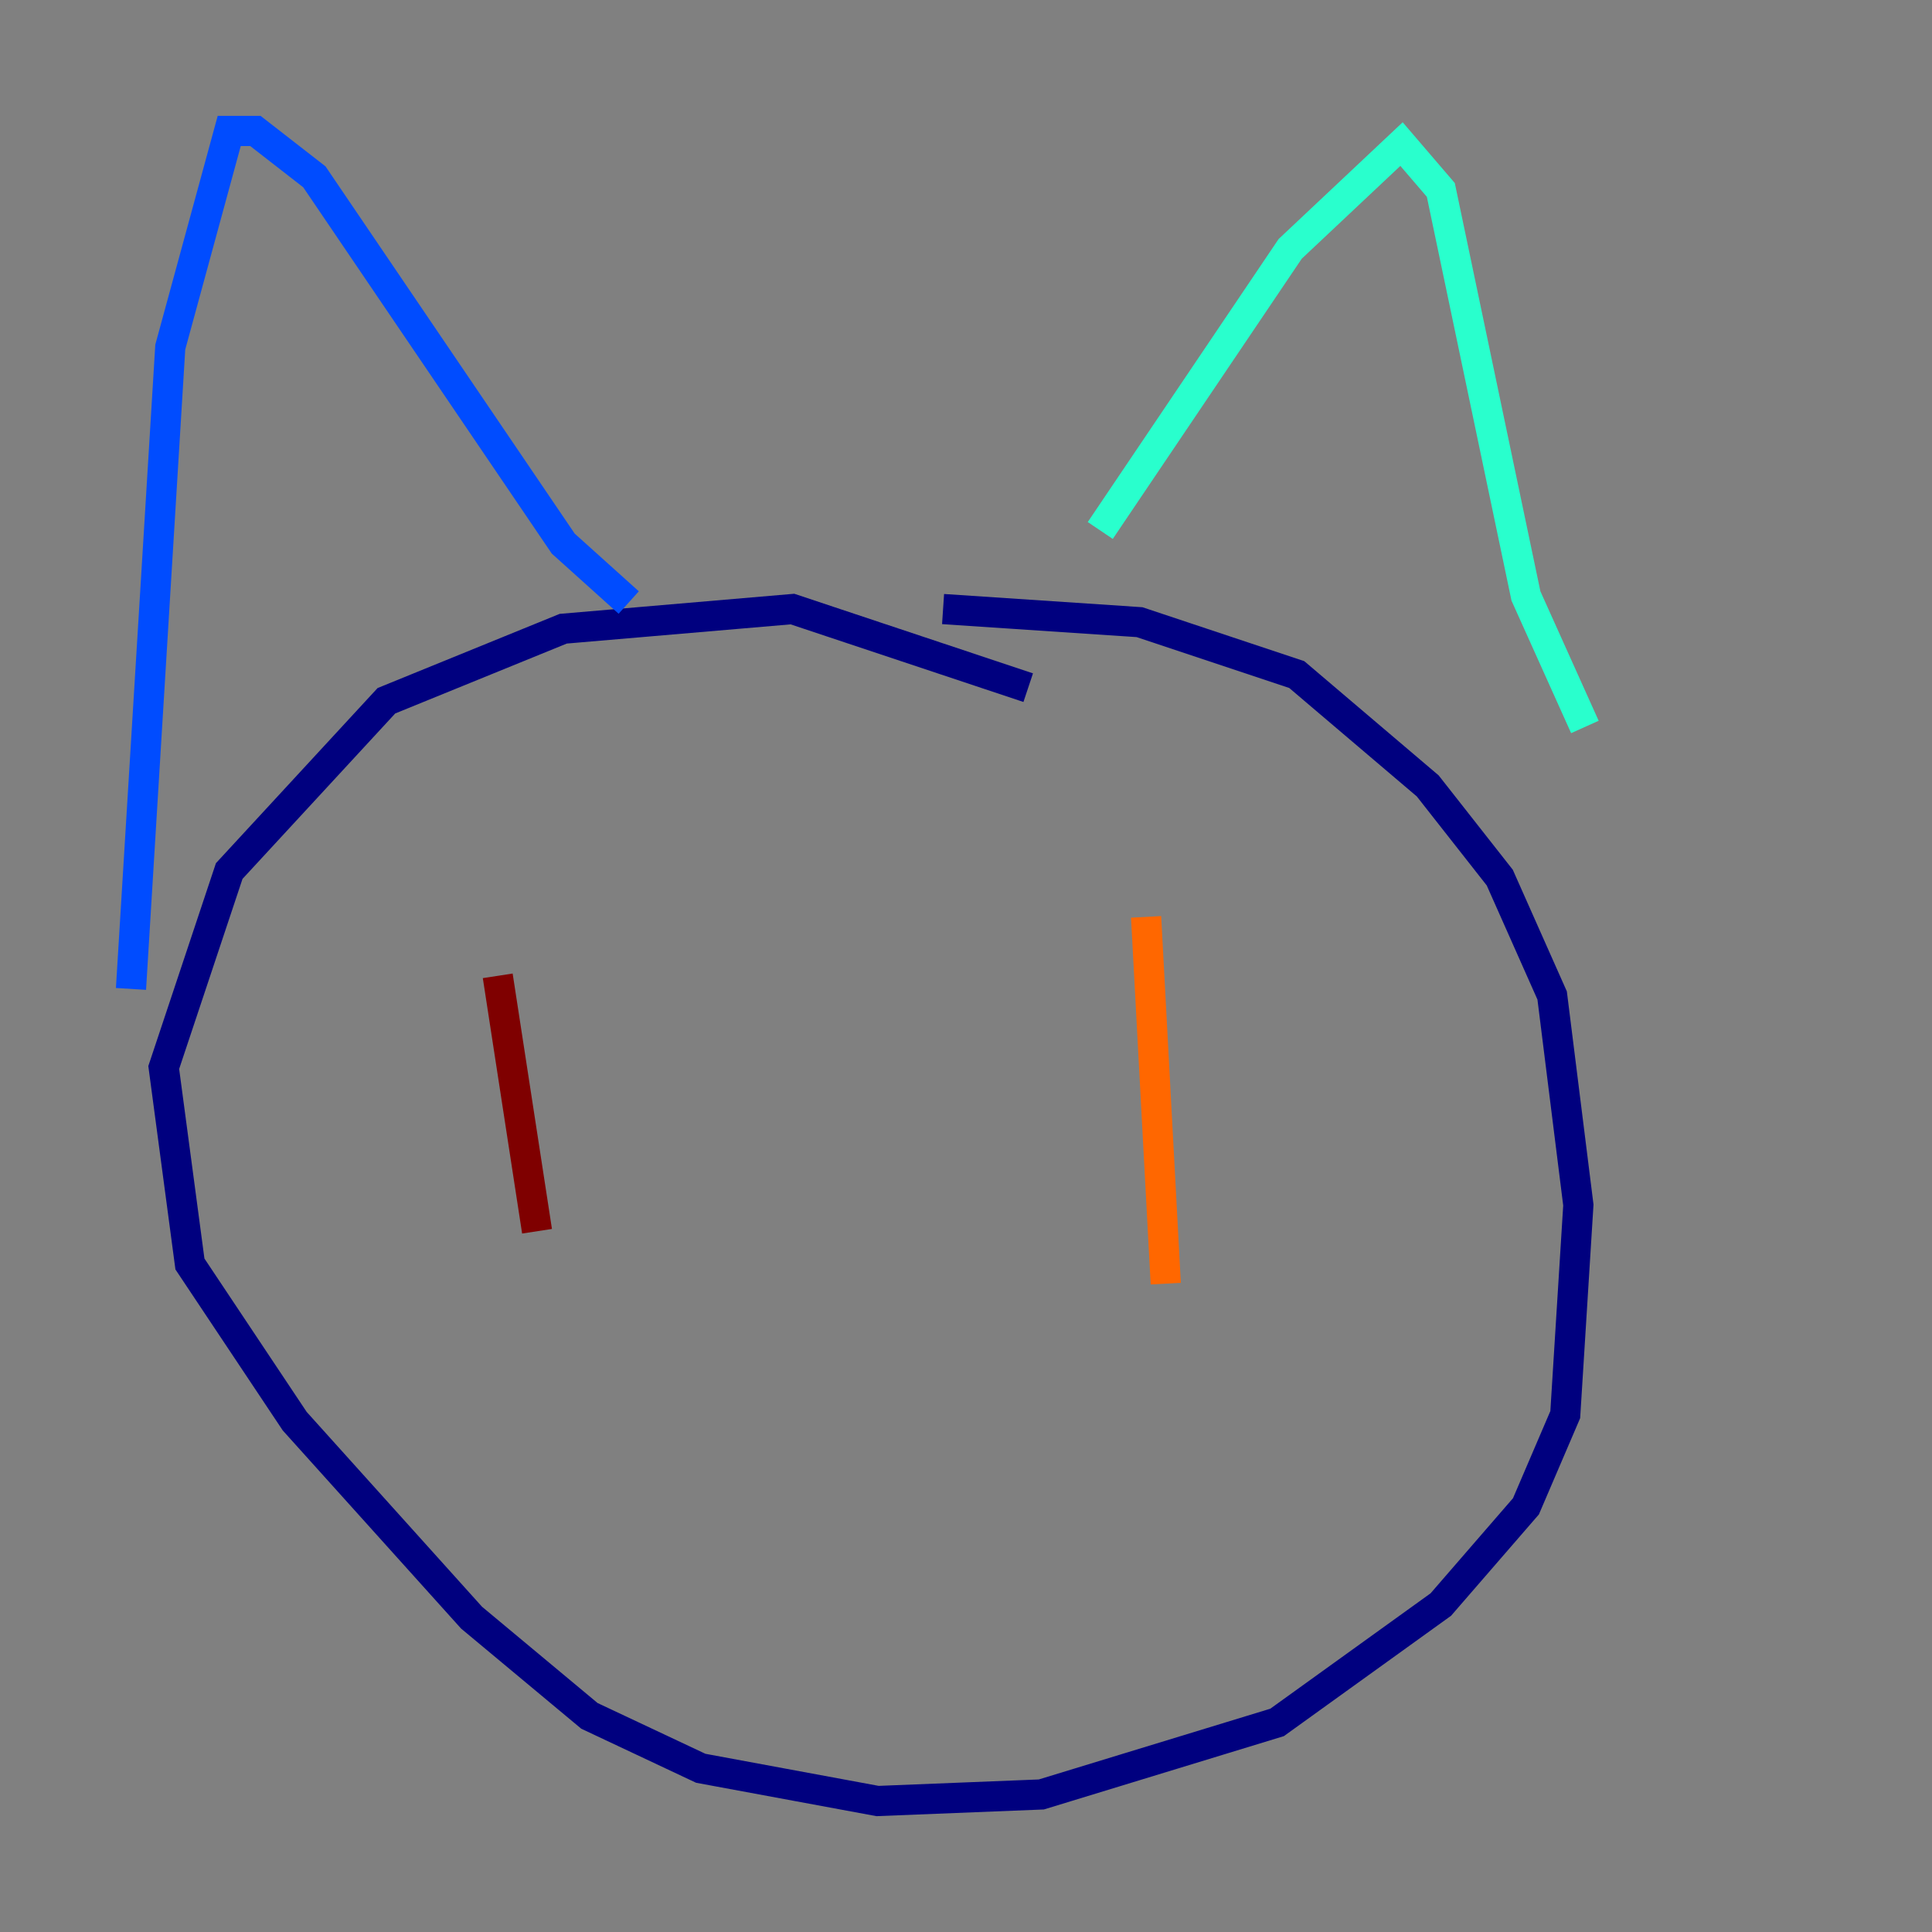 <?xml version="1.0" encoding="utf-8" ?>
<svg baseProfile="tiny" height="128" version="1.2" viewBox="0,0,128,128" width="128" xmlns="http://www.w3.org/2000/svg" xmlns:ev="http://www.w3.org/2001/xml-events" xmlns:xlink="http://www.w3.org/1999/xlink"><rect x="0" y="0" width="128" height="128" fill="#808080" stroke="none"/><defs /><polyline fill="none" points="68.122,45.559 52.502,40.352 37.315,41.654 25.6,46.427 15.186,57.709 10.848,70.725 12.583,83.742 19.525,94.156 31.241,107.173 39.051,113.681 46.427,117.153 58.142,119.322 68.99,118.888 84.61,114.115 95.458,106.305 101.098,99.797 103.702,93.722 104.57,79.837 102.834,65.953 99.363,58.142 94.59,52.068 85.912,44.691 75.498,41.22 62.481,40.352" stroke="#00007f" stroke-width="2" /><polyline fill="none" points="8.678,65.519 11.281,22.997 15.186,8.678 16.922,8.678 20.827,11.715 37.315,36.014 41.654,39.919" stroke="#004cff" stroke-width="2" /><polyline fill="none" points="72.895,35.146 85.478,16.488 92.854,9.546 95.458,12.583 101.098,39.485 105.003,48.163" stroke="#29ffcd" stroke-width="2" /><polyline fill="none" points="24.732,66.386 24.732,66.386" stroke="#cdff29" stroke-width="2" /><polyline fill="none" points="75.932,60.746 77.234,85.044" stroke="#ff6700" stroke-width="2" /><polyline fill="none" points="32.976,64.651 35.58,81.573" stroke="#7f0000" stroke-width="2" /></svg>